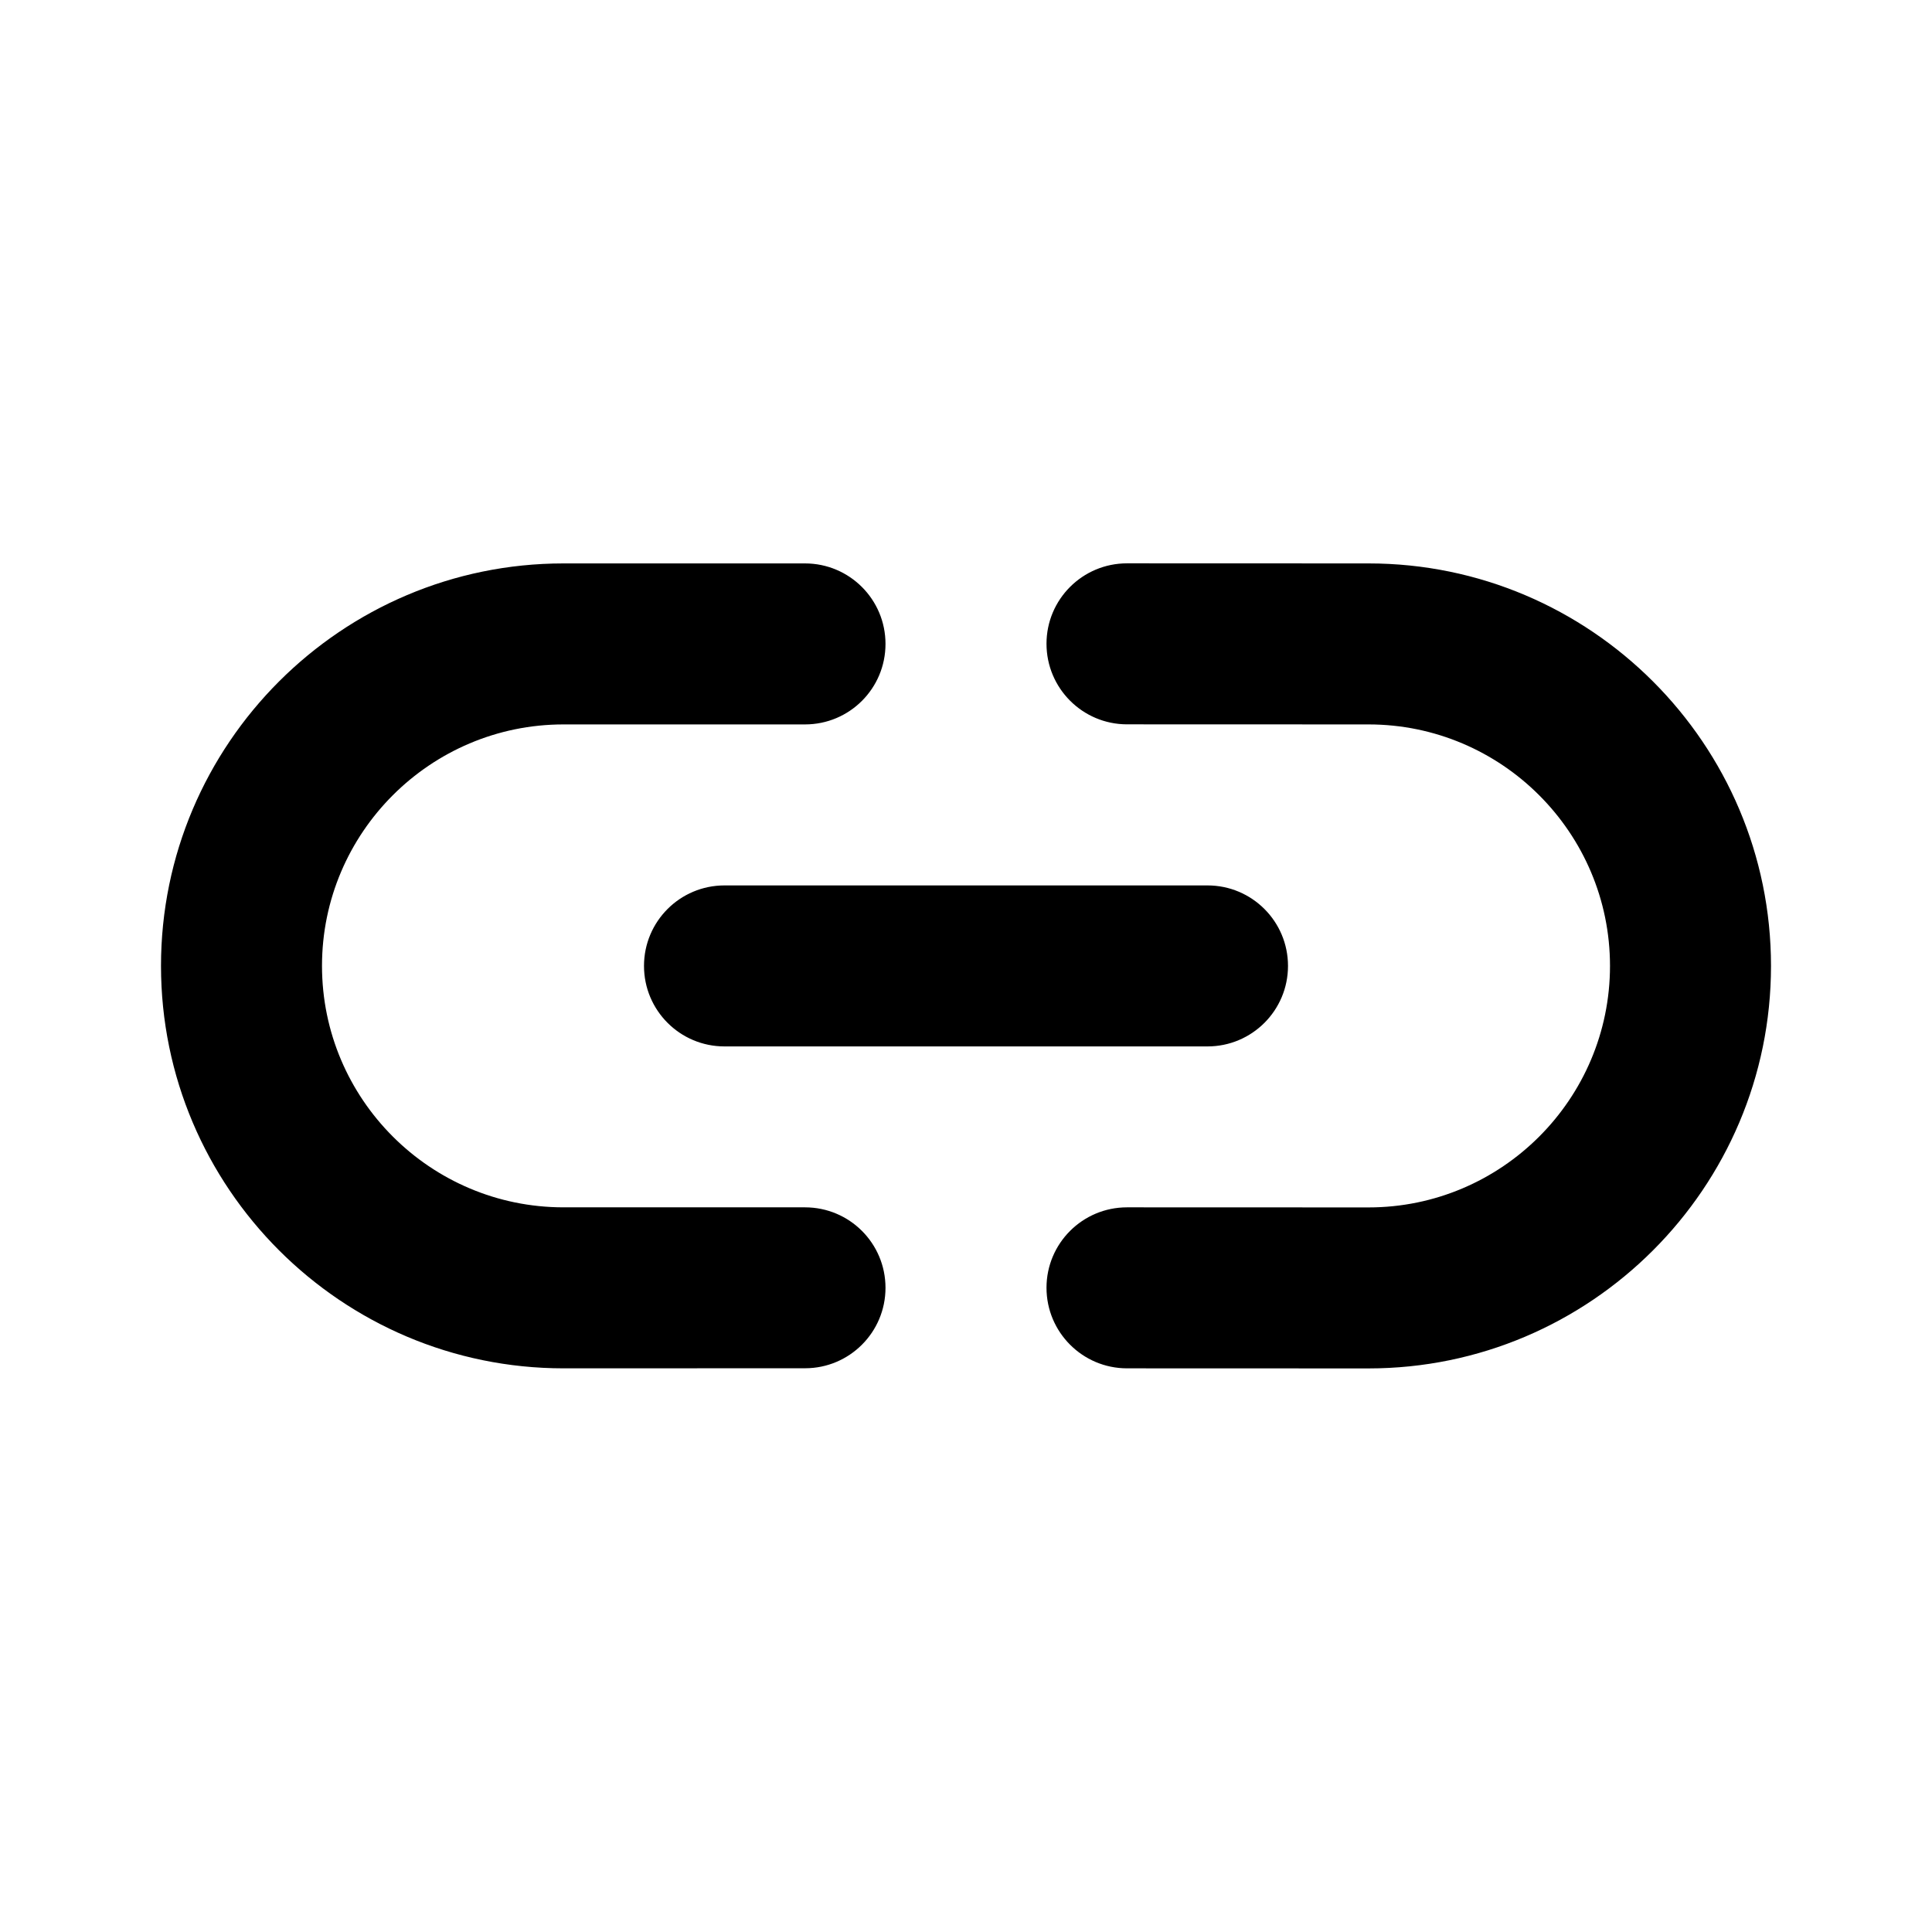 <svg width="24" height="24" viewBox="0 0 24 24" xmlns="http://www.w3.org/2000/svg">
<path fill-rule="evenodd" clip-rule="evenodd" d="M14.001 6.998L17.001 6.999C19.757 6.999 22 9.242 22 11.999C22 14.756 19.757 16.999 17 16.999L13.999 16.998C13.447 16.997 13 16.549 13 15.997C13 15.445 13.448 14.998 14 14.998H14.001L17.001 14.999C18.654 14.999 20 13.653 20 11.999C20 10.345 18.654 8.999 17 8.999L13.999 8.998C13.447 8.997 13 8.549 13 7.997C13 7.445 13.448 6.998 14 6.998H14.001ZM10 14.998H9.999L7 14.998C5.346 14.998 4 13.653 4 11.998C4 10.345 5.346 8.999 7 8.999H10C10.553 8.999 11 8.552 11 7.999C11 7.447 10.553 6.999 10 6.999H7C4.243 6.999 2 9.243 2 11.998C2 14.755 4.243 16.998 7.001 16.998L10.001 16.997C10.553 16.997 11 16.549 11 15.998C11 15.444 10.552 14.998 10 14.998ZM8 11.999C8 12.551 8.447 12.999 9 12.999H15C15.553 12.999 16 12.551 16 11.999C16 11.447 15.553 10.999 15 10.999H9C8.447 10.999 8 11.447 8 11.999Z"/>
</svg>